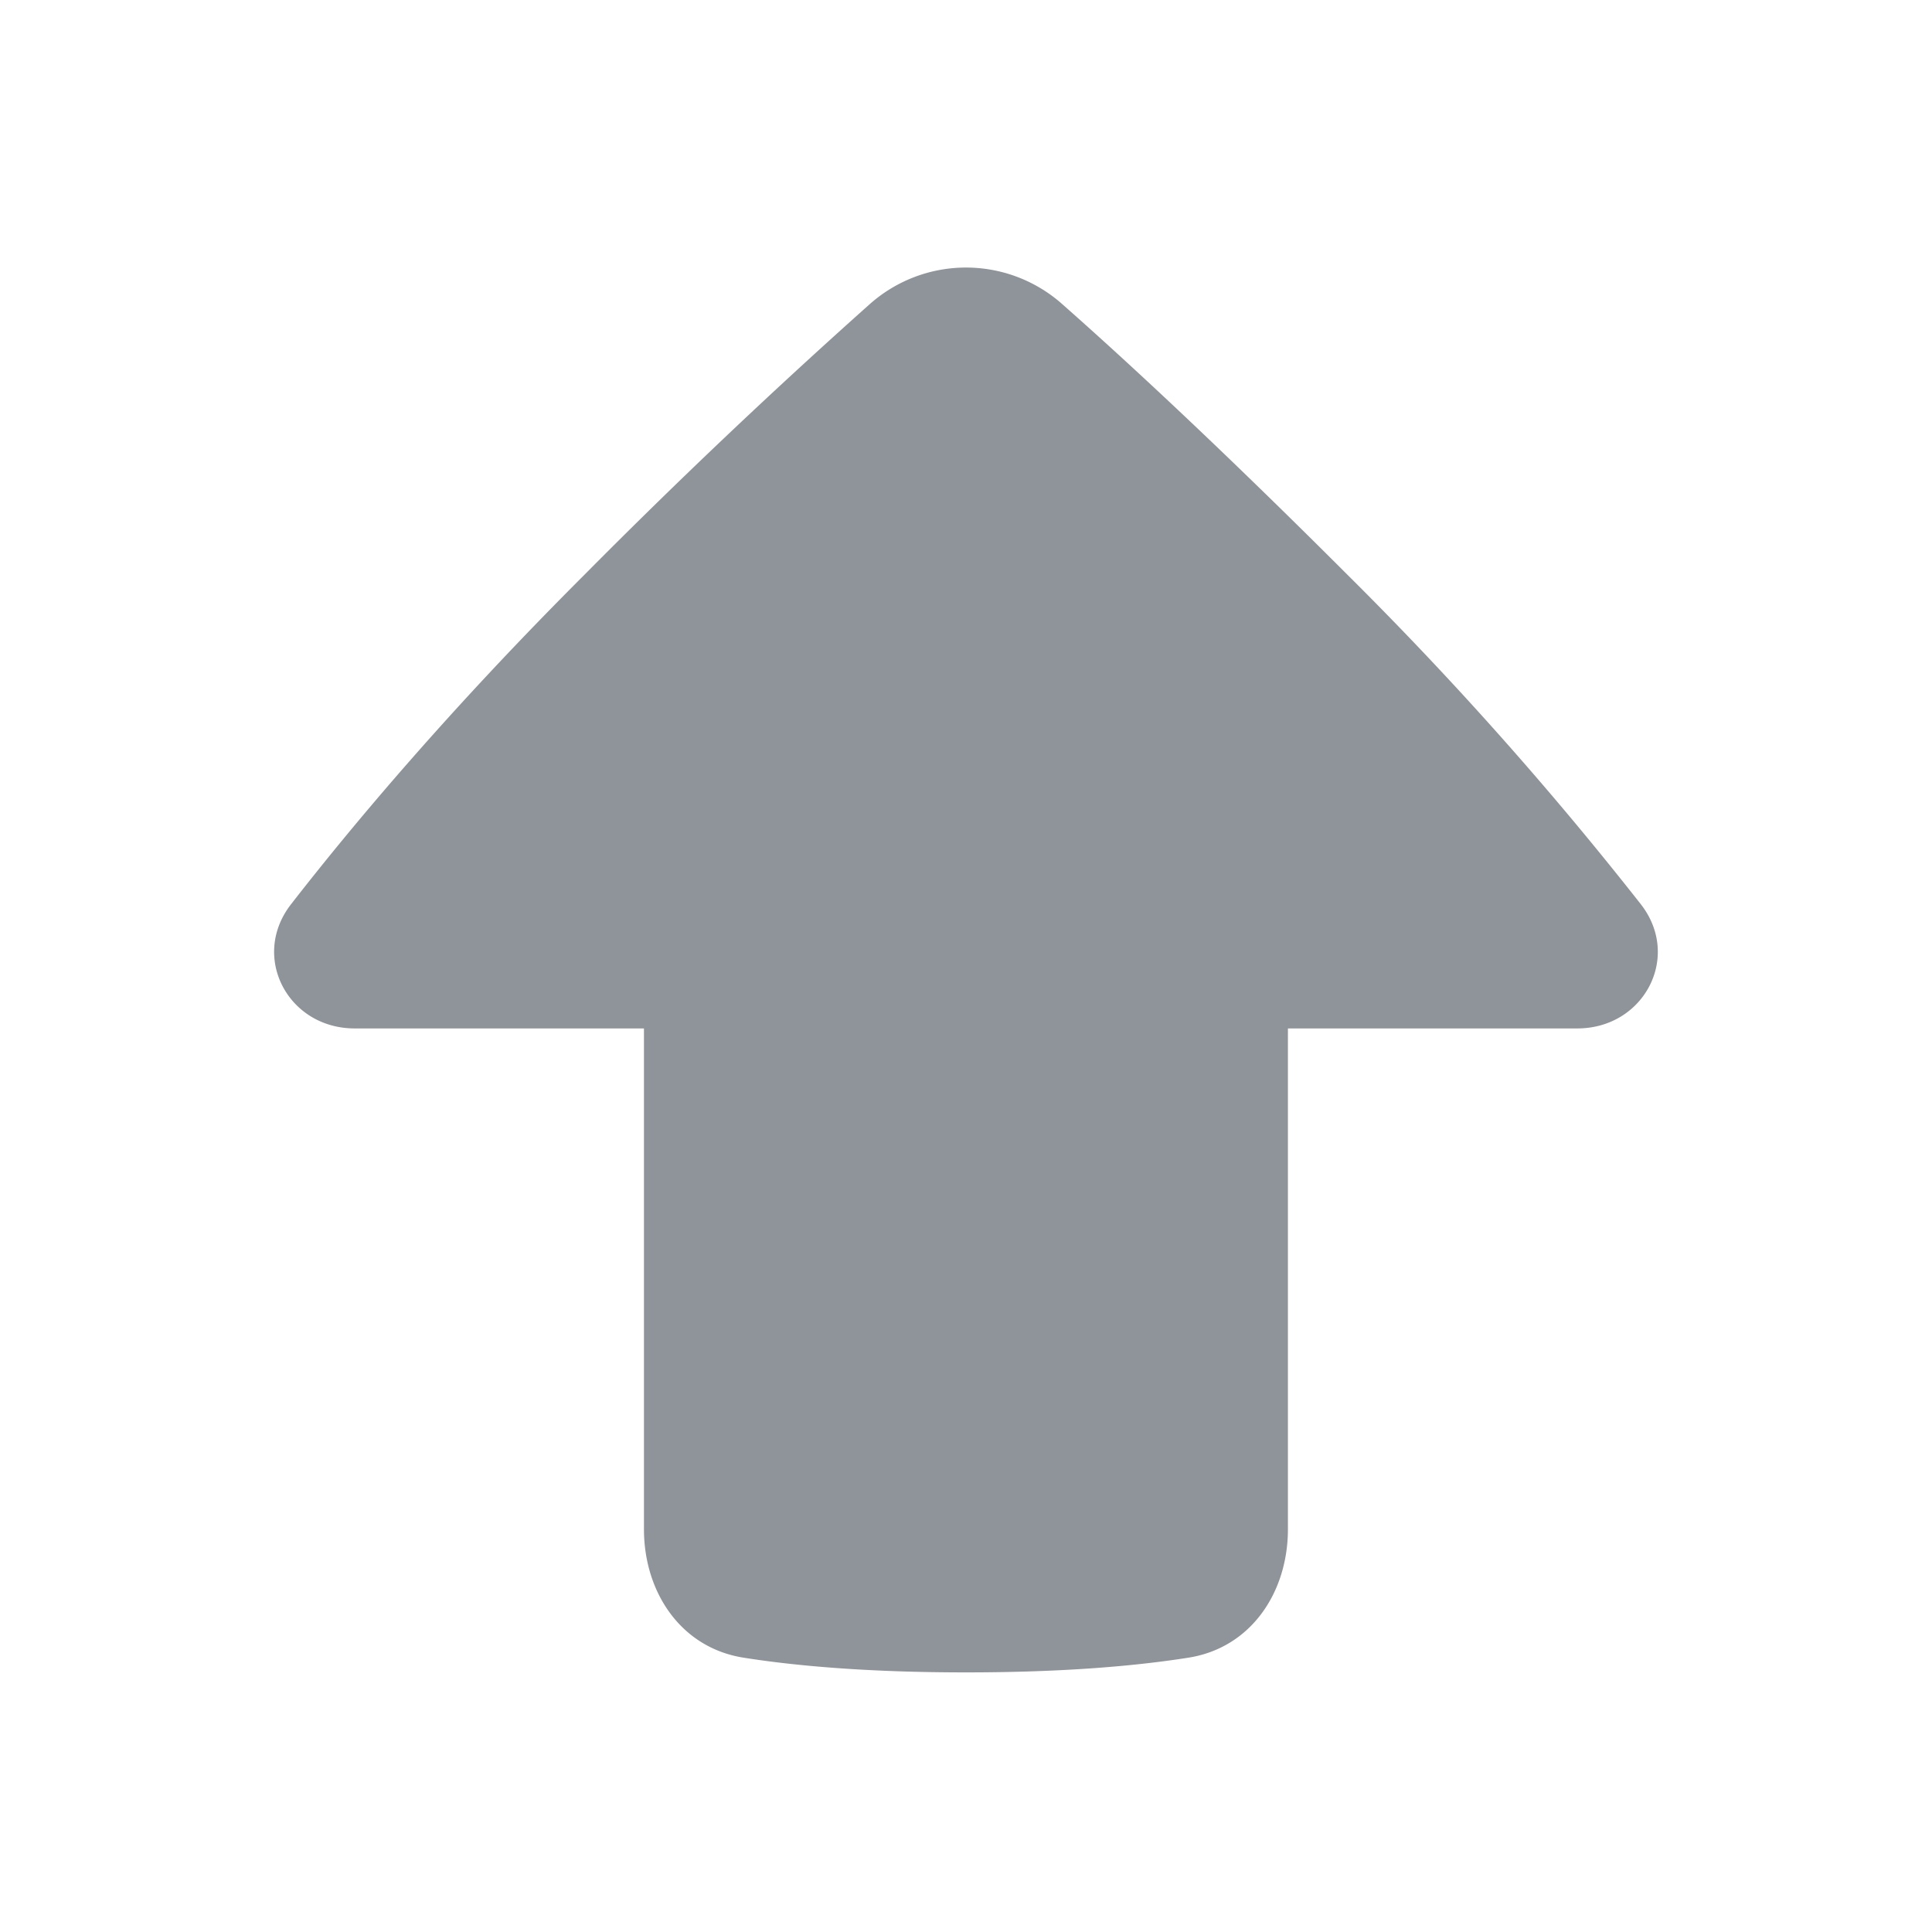 <svg width="16" height="16" viewBox="0 0 16 16" fill="none" xmlns="http://www.w3.org/2000/svg"><title>Upvote</title><path fill="#8F939A" stroke="#ffffff" stroke-width="0" fill-rule="evenodd" clip-rule="evenodd" d="M7.197 2.524a1.2 1.2 0 011.606 0c.521.46 1.302 1.182 2.363 2.243a29.617 29.617 0 012.423 2.722c.339.435.025 1.028-.526 1.028h-2.397v4.147c0 .524-.306.982-.823 1.064-.417.066-1.014.122-1.843.122s-1.427-.056-1.843-.122c-.517-.082-.824-.54-.824-1.064V8.517H2.937c-.552 0-.865-.593-.527-1.028.52-.669 1.32-1.62 2.423-2.722a52.996 52.996 0 012.364-2.243z"></path></svg>